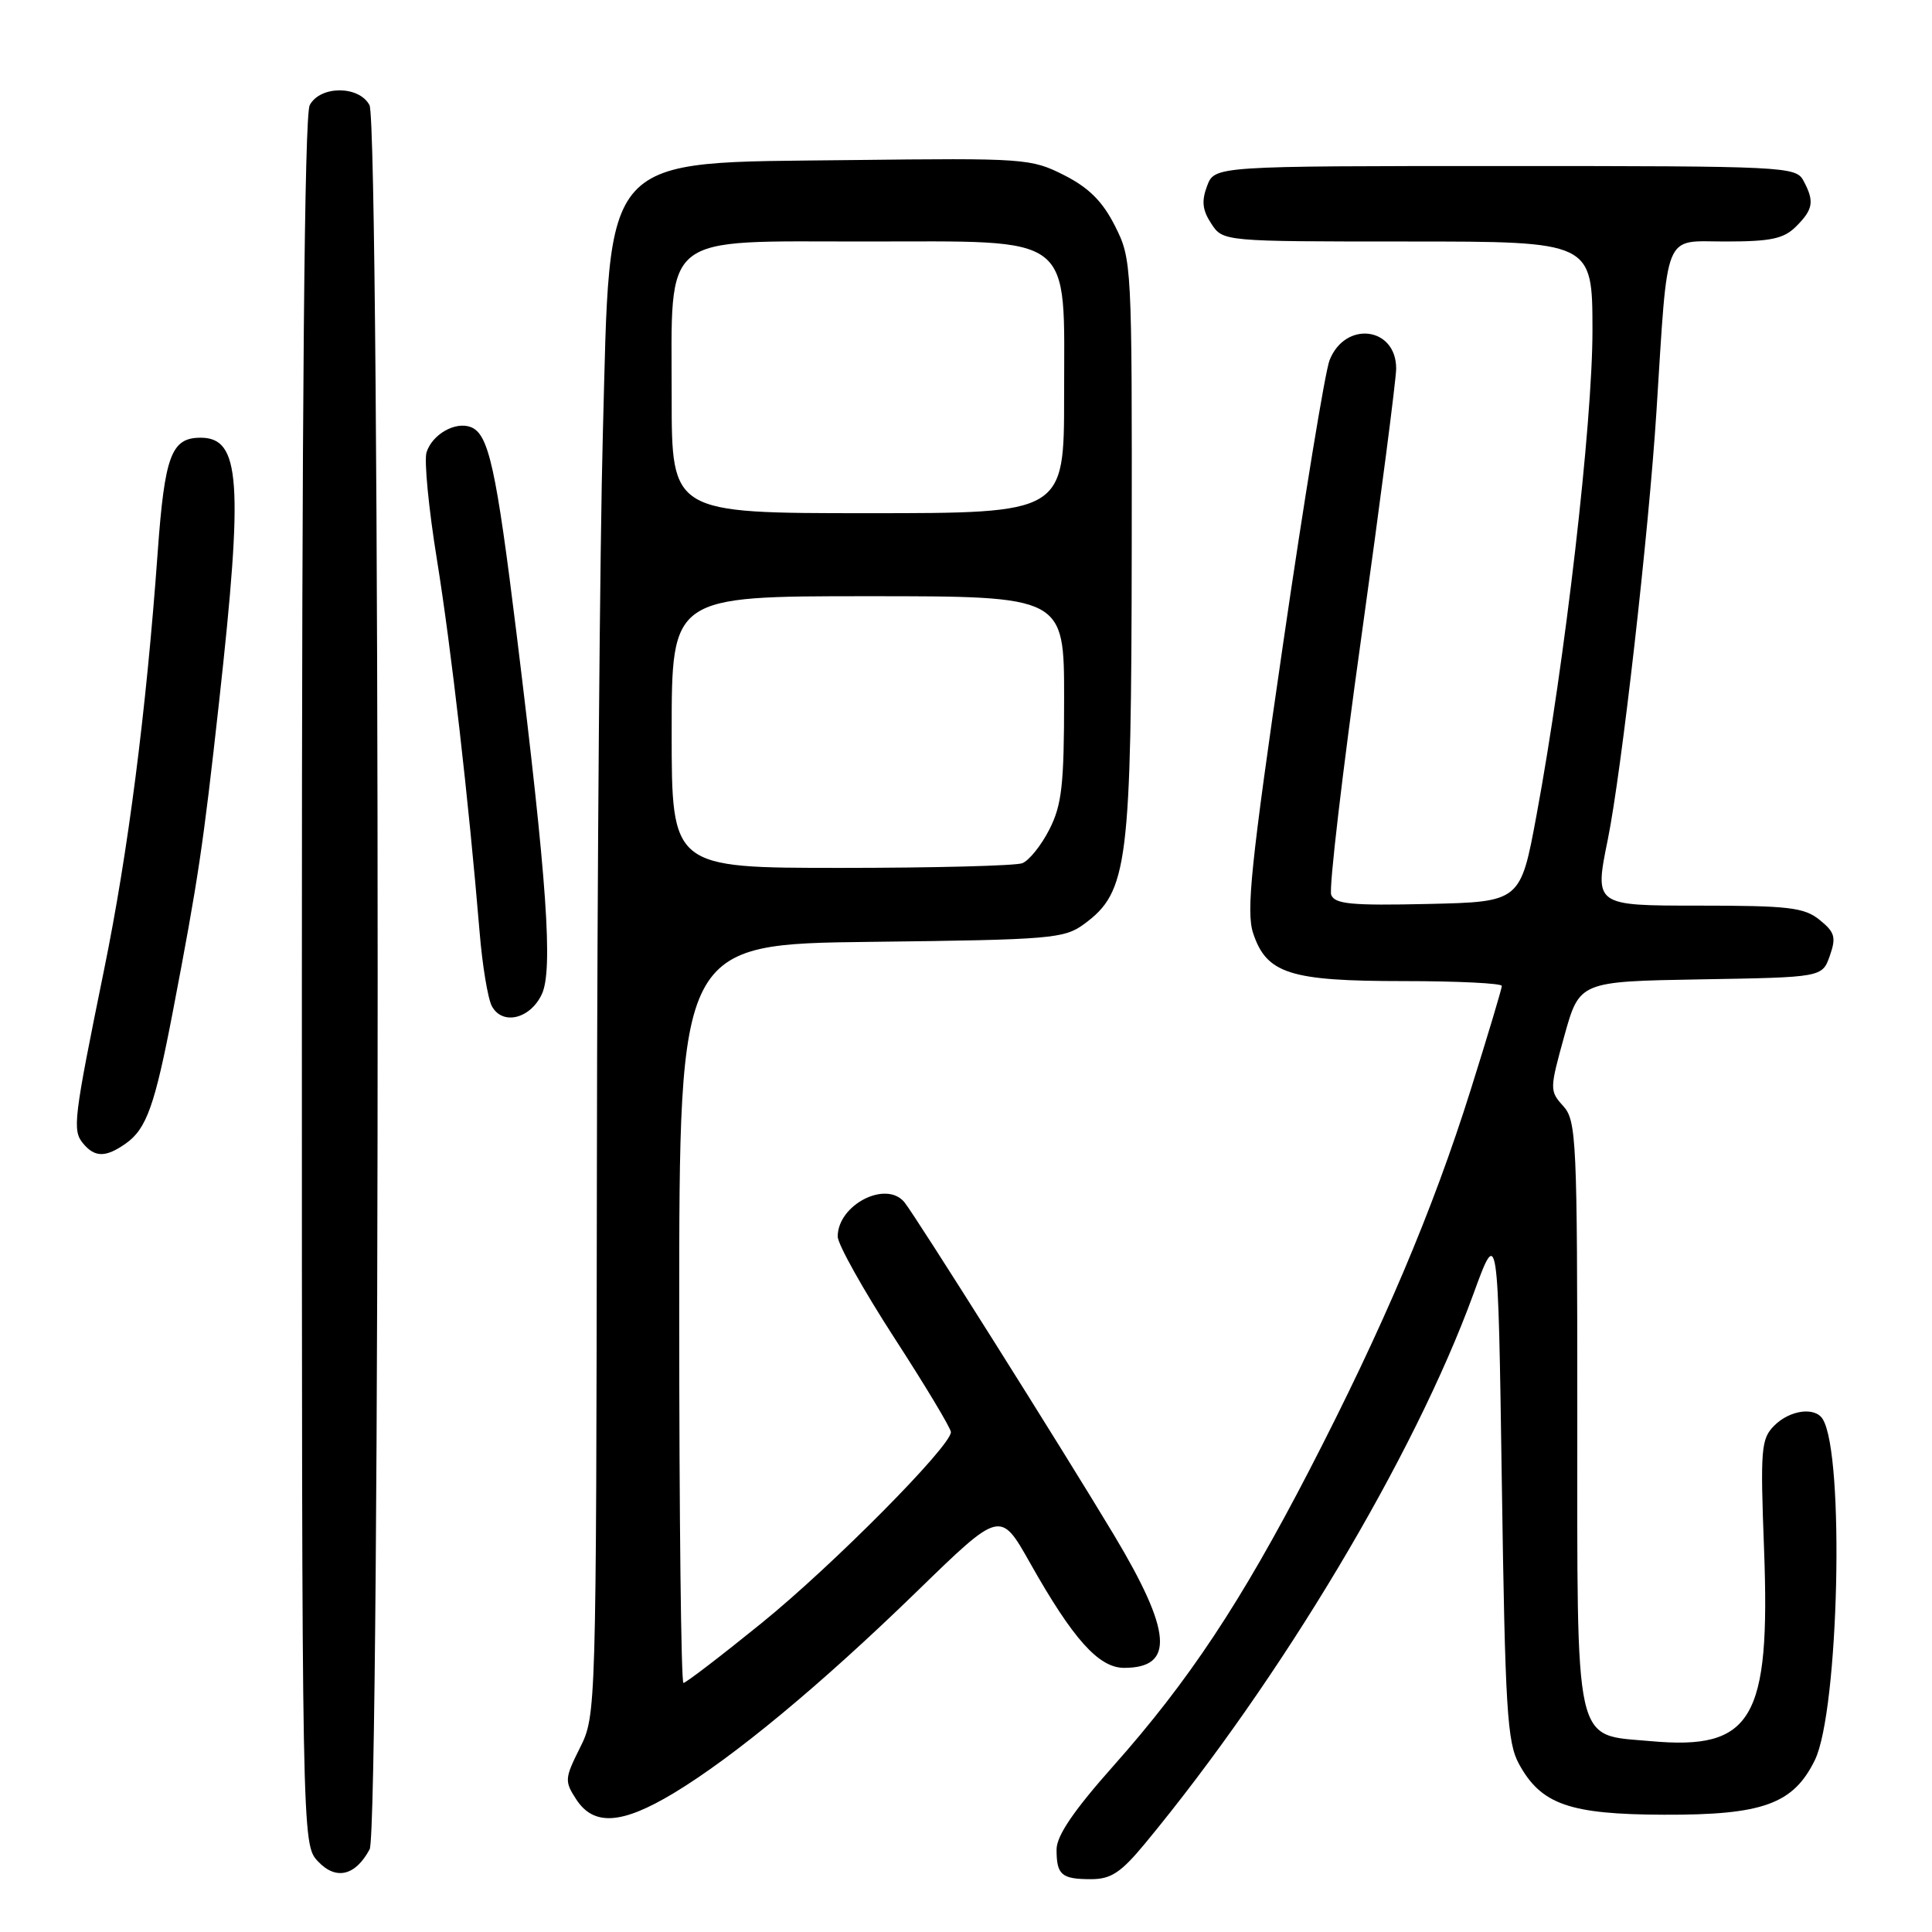 <?xml version="1.0" encoding="UTF-8" standalone="no"?>
<!DOCTYPE svg PUBLIC "-//W3C//DTD SVG 1.1//EN" "http://www.w3.org/Graphics/SVG/1.1/DTD/svg11.dtd" >
<svg xmlns="http://www.w3.org/2000/svg" xmlns:xlink="http://www.w3.org/1999/xlink" version="1.1" viewBox="0 0 256 256">
 <g >
 <path fill="currentColor"
d=" M 48.98 245.04 C 50.41 242.37 50.39 16.61 48.96 13.93 C 47.57 11.32 42.43 11.32 41.04 13.93 C 40.34 15.24 40.00 53.28 40.00 130.12 C 40.00 244.37 40.00 244.37 42.14 246.65 C 44.51 249.17 47.09 248.57 48.98 245.04 Z  M 151.74 244.25 C 169.73 222.49 187.39 192.95 195.22 171.50 C 198.50 162.50 198.50 162.50 199.00 196.50 C 199.44 226.52 199.71 230.88 201.27 233.73 C 204.20 239.10 207.96 240.42 220.50 240.46 C 233.59 240.51 237.63 239.04 240.48 233.22 C 243.66 226.69 244.45 192.77 241.52 188.04 C 240.50 186.38 237.17 186.83 235.10 188.90 C 233.35 190.65 233.24 191.97 233.75 205.37 C 234.59 227.86 232.18 231.93 218.73 230.71 C 208.45 229.78 209.00 232.22 209.00 187.20 C 209.00 150.99 208.89 148.50 207.14 146.56 C 205.32 144.55 205.33 144.32 207.28 137.27 C 209.29 130.05 209.29 130.05 225.37 129.77 C 241.45 129.50 241.45 129.50 242.46 126.65 C 243.32 124.19 243.13 123.53 241.12 121.90 C 239.07 120.24 237.04 120.00 225.02 120.00 C 211.26 120.00 211.26 120.00 213.04 111.25 C 214.86 102.29 218.46 70.61 219.49 54.50 C 221.04 30.20 220.31 32.00 228.60 32.00 C 234.67 32.00 236.36 31.64 238.00 30.00 C 240.27 27.73 240.44 26.68 238.96 23.93 C 237.97 22.07 236.47 22.00 199.44 22.00 C 160.95 22.00 160.95 22.00 159.95 24.63 C 159.19 26.64 159.32 27.84 160.50 29.63 C 162.05 32.00 162.05 32.00 186.52 32.00 C 211.00 32.00 211.00 32.00 211.01 43.75 C 211.02 56.07 207.38 87.65 203.60 108.00 C 201.47 119.50 201.47 119.50 189.21 119.78 C 179.08 120.01 176.86 119.80 176.39 118.57 C 176.07 117.74 177.88 102.30 180.41 84.24 C 182.93 66.19 185.00 50.25 185.00 48.83 C 185.00 43.30 178.24 42.46 176.17 47.74 C 175.58 49.26 172.80 66.19 170.01 85.36 C 165.76 114.47 165.11 120.79 166.04 123.63 C 167.82 129.02 170.90 130.00 185.95 130.00 C 193.13 130.00 199.00 130.29 199.00 130.64 C 199.00 130.99 197.15 137.17 194.88 144.39 C 189.85 160.40 183.29 175.86 173.48 194.84 C 164.47 212.25 157.51 222.76 147.54 233.98 C 142.26 239.92 140.00 243.25 140.00 245.07 C 140.00 248.44 140.65 249.00 144.57 249.00 C 147.22 249.00 148.53 248.13 151.74 244.25 Z  M 89.27 237.60 C 97.28 232.77 108.74 223.27 121.53 210.84 C 132.55 200.12 132.55 200.12 136.46 207.05 C 142.17 217.19 145.58 221.00 148.95 221.00 C 155.67 221.00 155.31 216.24 147.58 203.35 C 140.87 192.16 121.25 161.01 119.83 159.29 C 117.39 156.35 111.00 159.65 111.00 163.85 C 111.00 164.86 114.38 170.90 118.50 177.27 C 122.63 183.64 126.00 189.26 126.00 189.76 C 126.00 191.63 110.31 207.46 100.90 215.08 C 95.52 219.44 90.87 223.00 90.56 223.00 C 90.25 223.00 90.00 200.97 90.00 174.05 C 90.00 125.10 90.00 125.10 115.43 124.80 C 139.37 124.52 141.02 124.38 143.68 122.42 C 149.46 118.15 149.91 114.58 149.96 72.46 C 150.00 34.96 149.97 34.36 147.75 29.96 C 146.11 26.70 144.29 24.88 141.00 23.21 C 136.63 21.00 135.79 20.94 112.82 21.21 C 79.19 21.62 80.90 19.73 79.88 57.50 C 79.49 71.80 79.13 115.85 79.09 155.39 C 79.00 226.87 78.99 227.31 76.85 231.59 C 74.81 235.67 74.79 236.02 76.37 238.45 C 78.69 241.98 82.39 241.74 89.27 237.60 Z  M 16.64 151.54 C 19.41 149.60 20.51 146.52 22.91 134.00 C 26.28 116.39 26.91 112.18 29.03 93.00 C 32.26 63.77 31.86 58.00 26.59 58.00 C 22.70 58.00 21.82 60.34 20.89 73.24 C 19.37 94.30 16.97 112.93 13.79 128.50 C 9.74 148.36 9.57 149.77 11.01 151.51 C 12.56 153.38 14.00 153.39 16.64 151.54 Z  M 71.78 131.77 C 73.31 128.57 72.49 116.84 68.45 84.00 C 65.73 61.93 64.75 57.50 62.38 56.59 C 60.33 55.81 57.28 57.55 56.52 59.93 C 56.18 61.00 56.80 67.41 57.90 74.18 C 59.79 85.90 62.10 106.06 63.55 123.50 C 63.91 127.90 64.64 132.31 65.17 133.31 C 66.55 135.89 70.22 135.04 71.78 131.77 Z  M 89.00 97.00 C 89.00 79.00 89.00 79.00 115.00 79.00 C 141.00 79.00 141.00 79.00 141.00 92.54 C 141.00 104.01 140.70 106.67 139.04 109.92 C 137.97 112.03 136.35 114.03 135.46 114.38 C 134.57 114.72 123.75 115.00 111.42 115.00 C 89.00 115.00 89.00 115.00 89.00 97.00 Z  M 89.00 52.63 C 89.00 30.62 87.29 32.00 114.62 32.00 C 142.70 32.00 141.00 30.68 141.00 52.45 C 141.00 68.00 141.00 68.00 115.00 68.00 C 89.00 68.00 89.00 68.00 89.00 52.63 Z "/>
</g>
</svg>